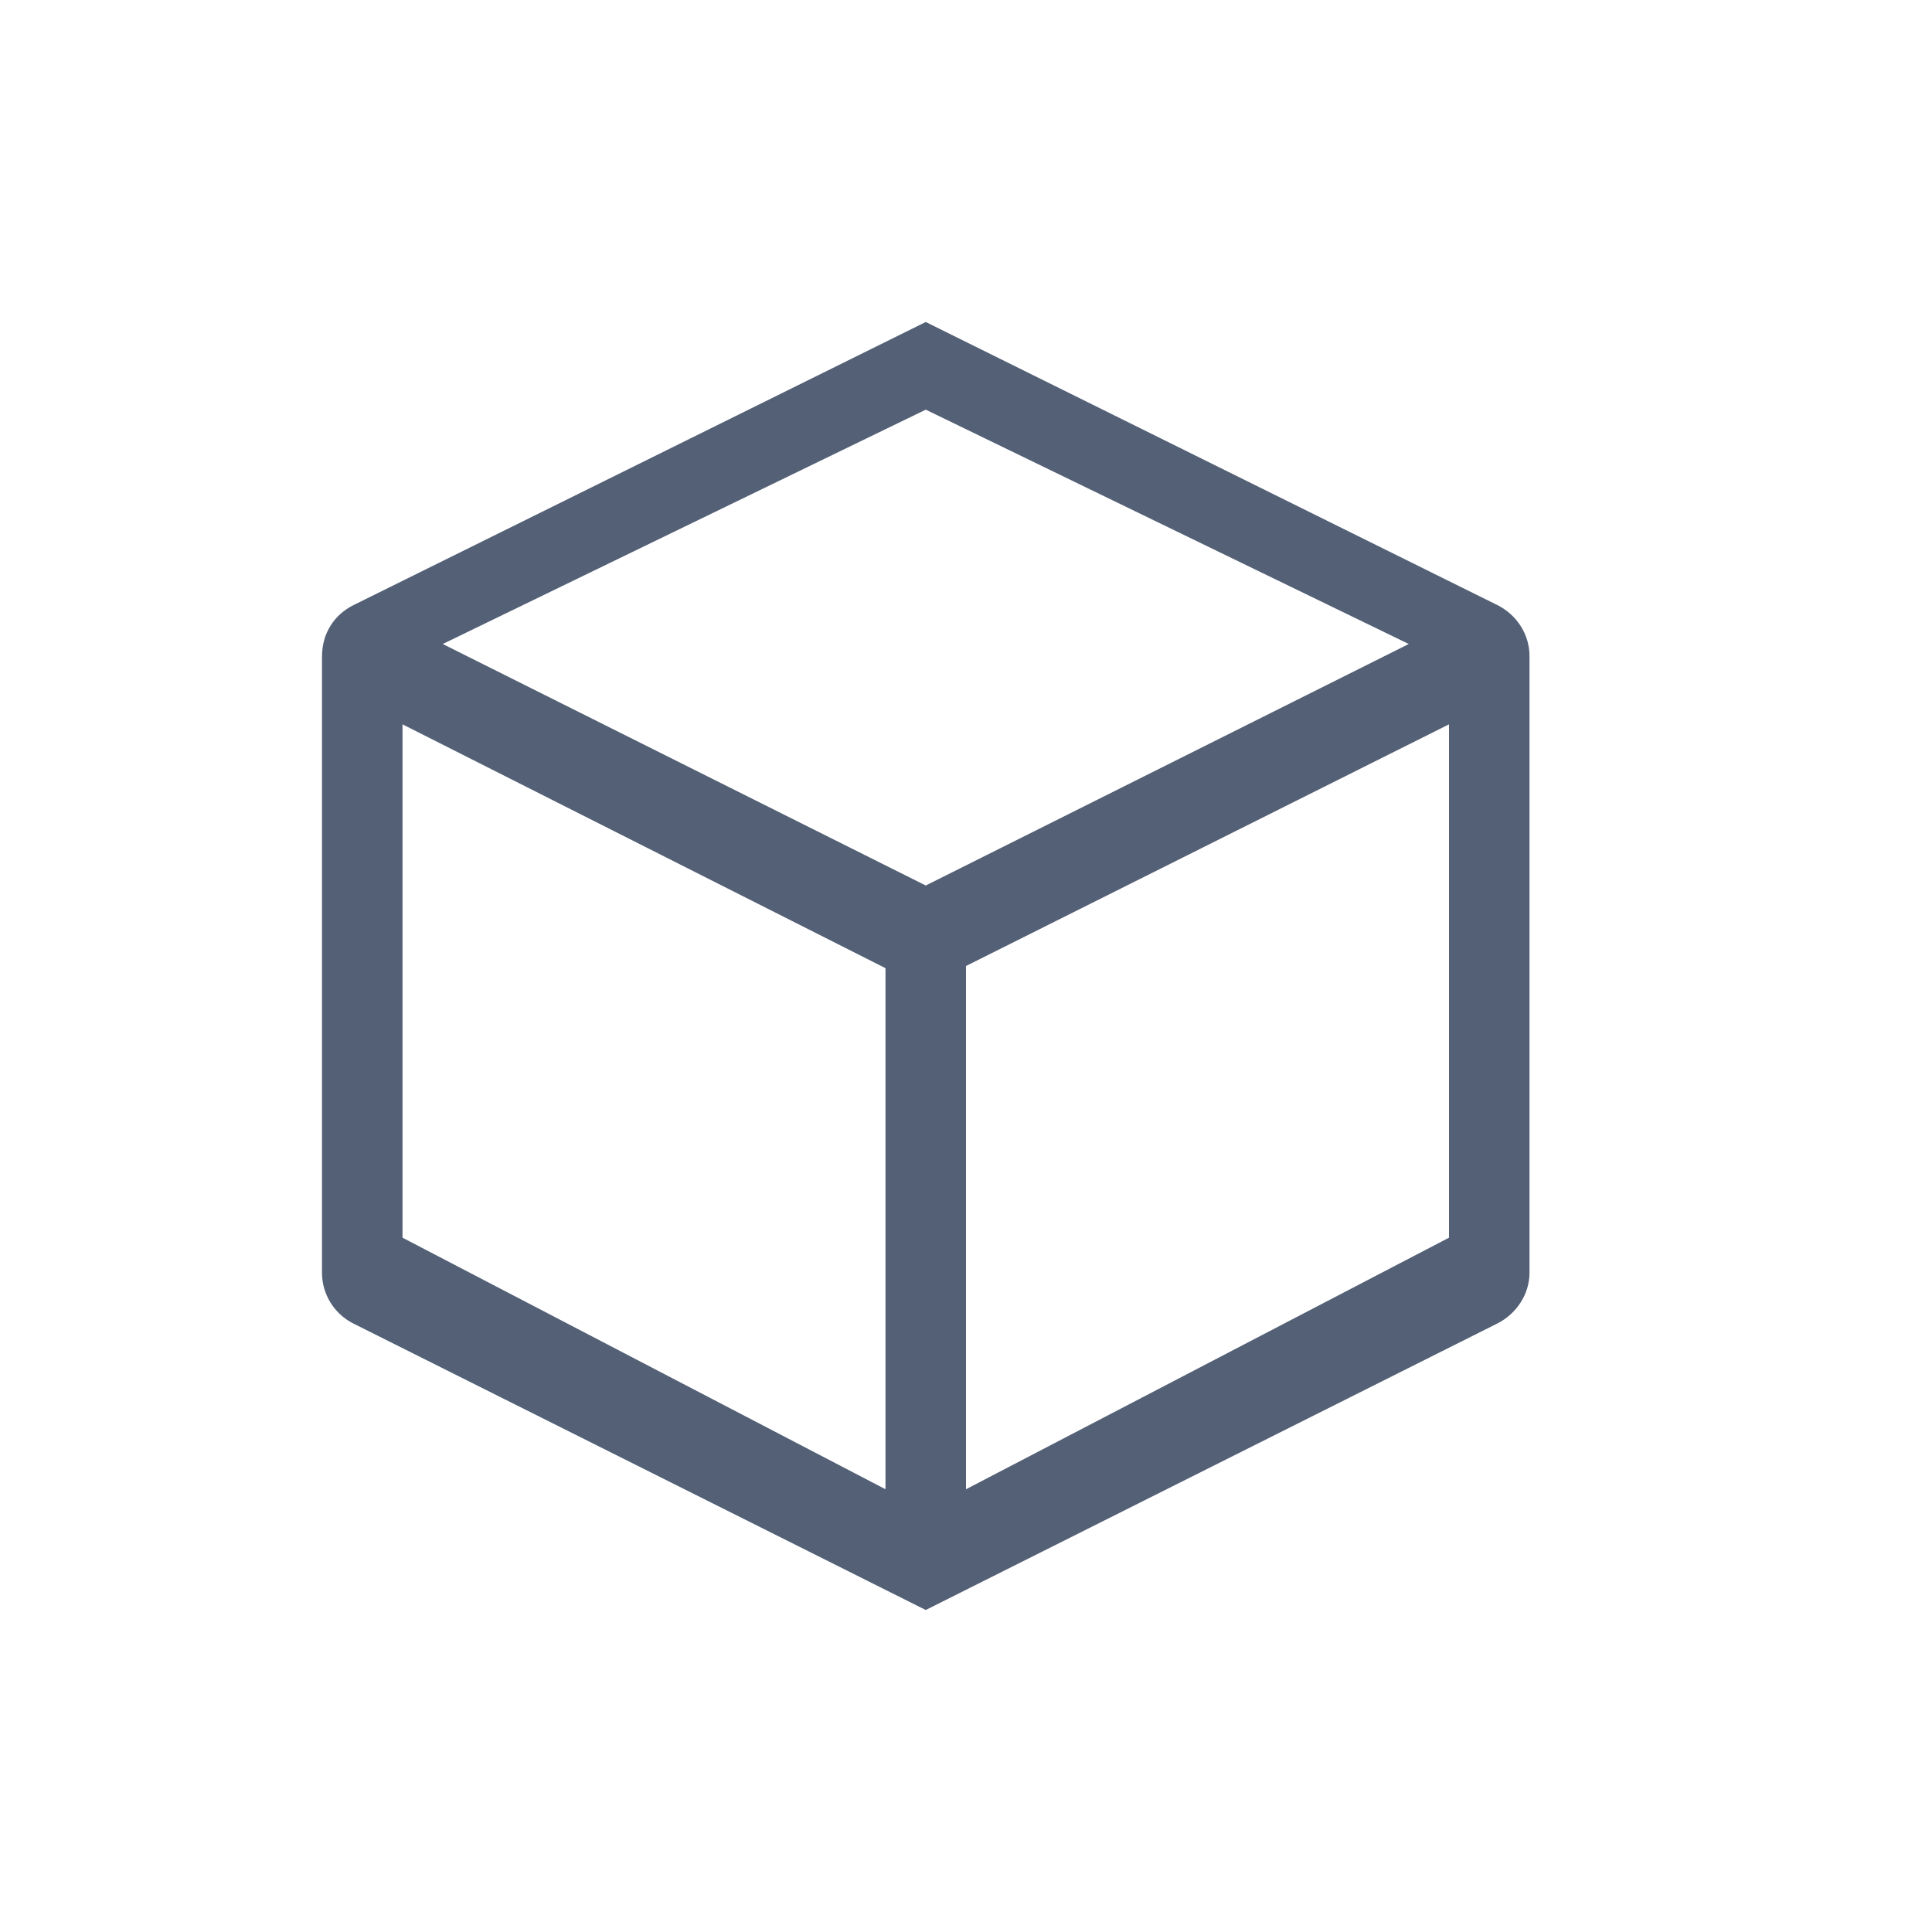 <svg xmlns="http://www.w3.org/2000/svg" width="24" height="24" viewBox="0 0 24 24">
  <path fill="#536076" d="M11.5,4 C11.5,4 9.131,5.172 4.393,7.516 C4.153,7.635 4,7.866 4,8.156 L4,15.811 C4,16.077 4.151,16.321 4.389,16.441 C9.13,18.814 11.5,20 11.5,20 C11.5,20 13.867,18.814 18.6,16.441 C18.838,16.321 19,16.077 19,15.811 L19,8.148 C19,7.88 18.84,7.635 18.6,7.516 C13.867,5.172 11.5,4 11.5,4 Z M11.5,5.089 L17.5,8 L11.5,11 L5.5,8 L11.5,5.089 Z M5,8.998 L11,12.027 L11,18.5 L5,15.375 L5,8.998 Z M18,8.998 L18,15.375 L12,18.5 L12,12 L18,8.998 Z"/>
</svg>
